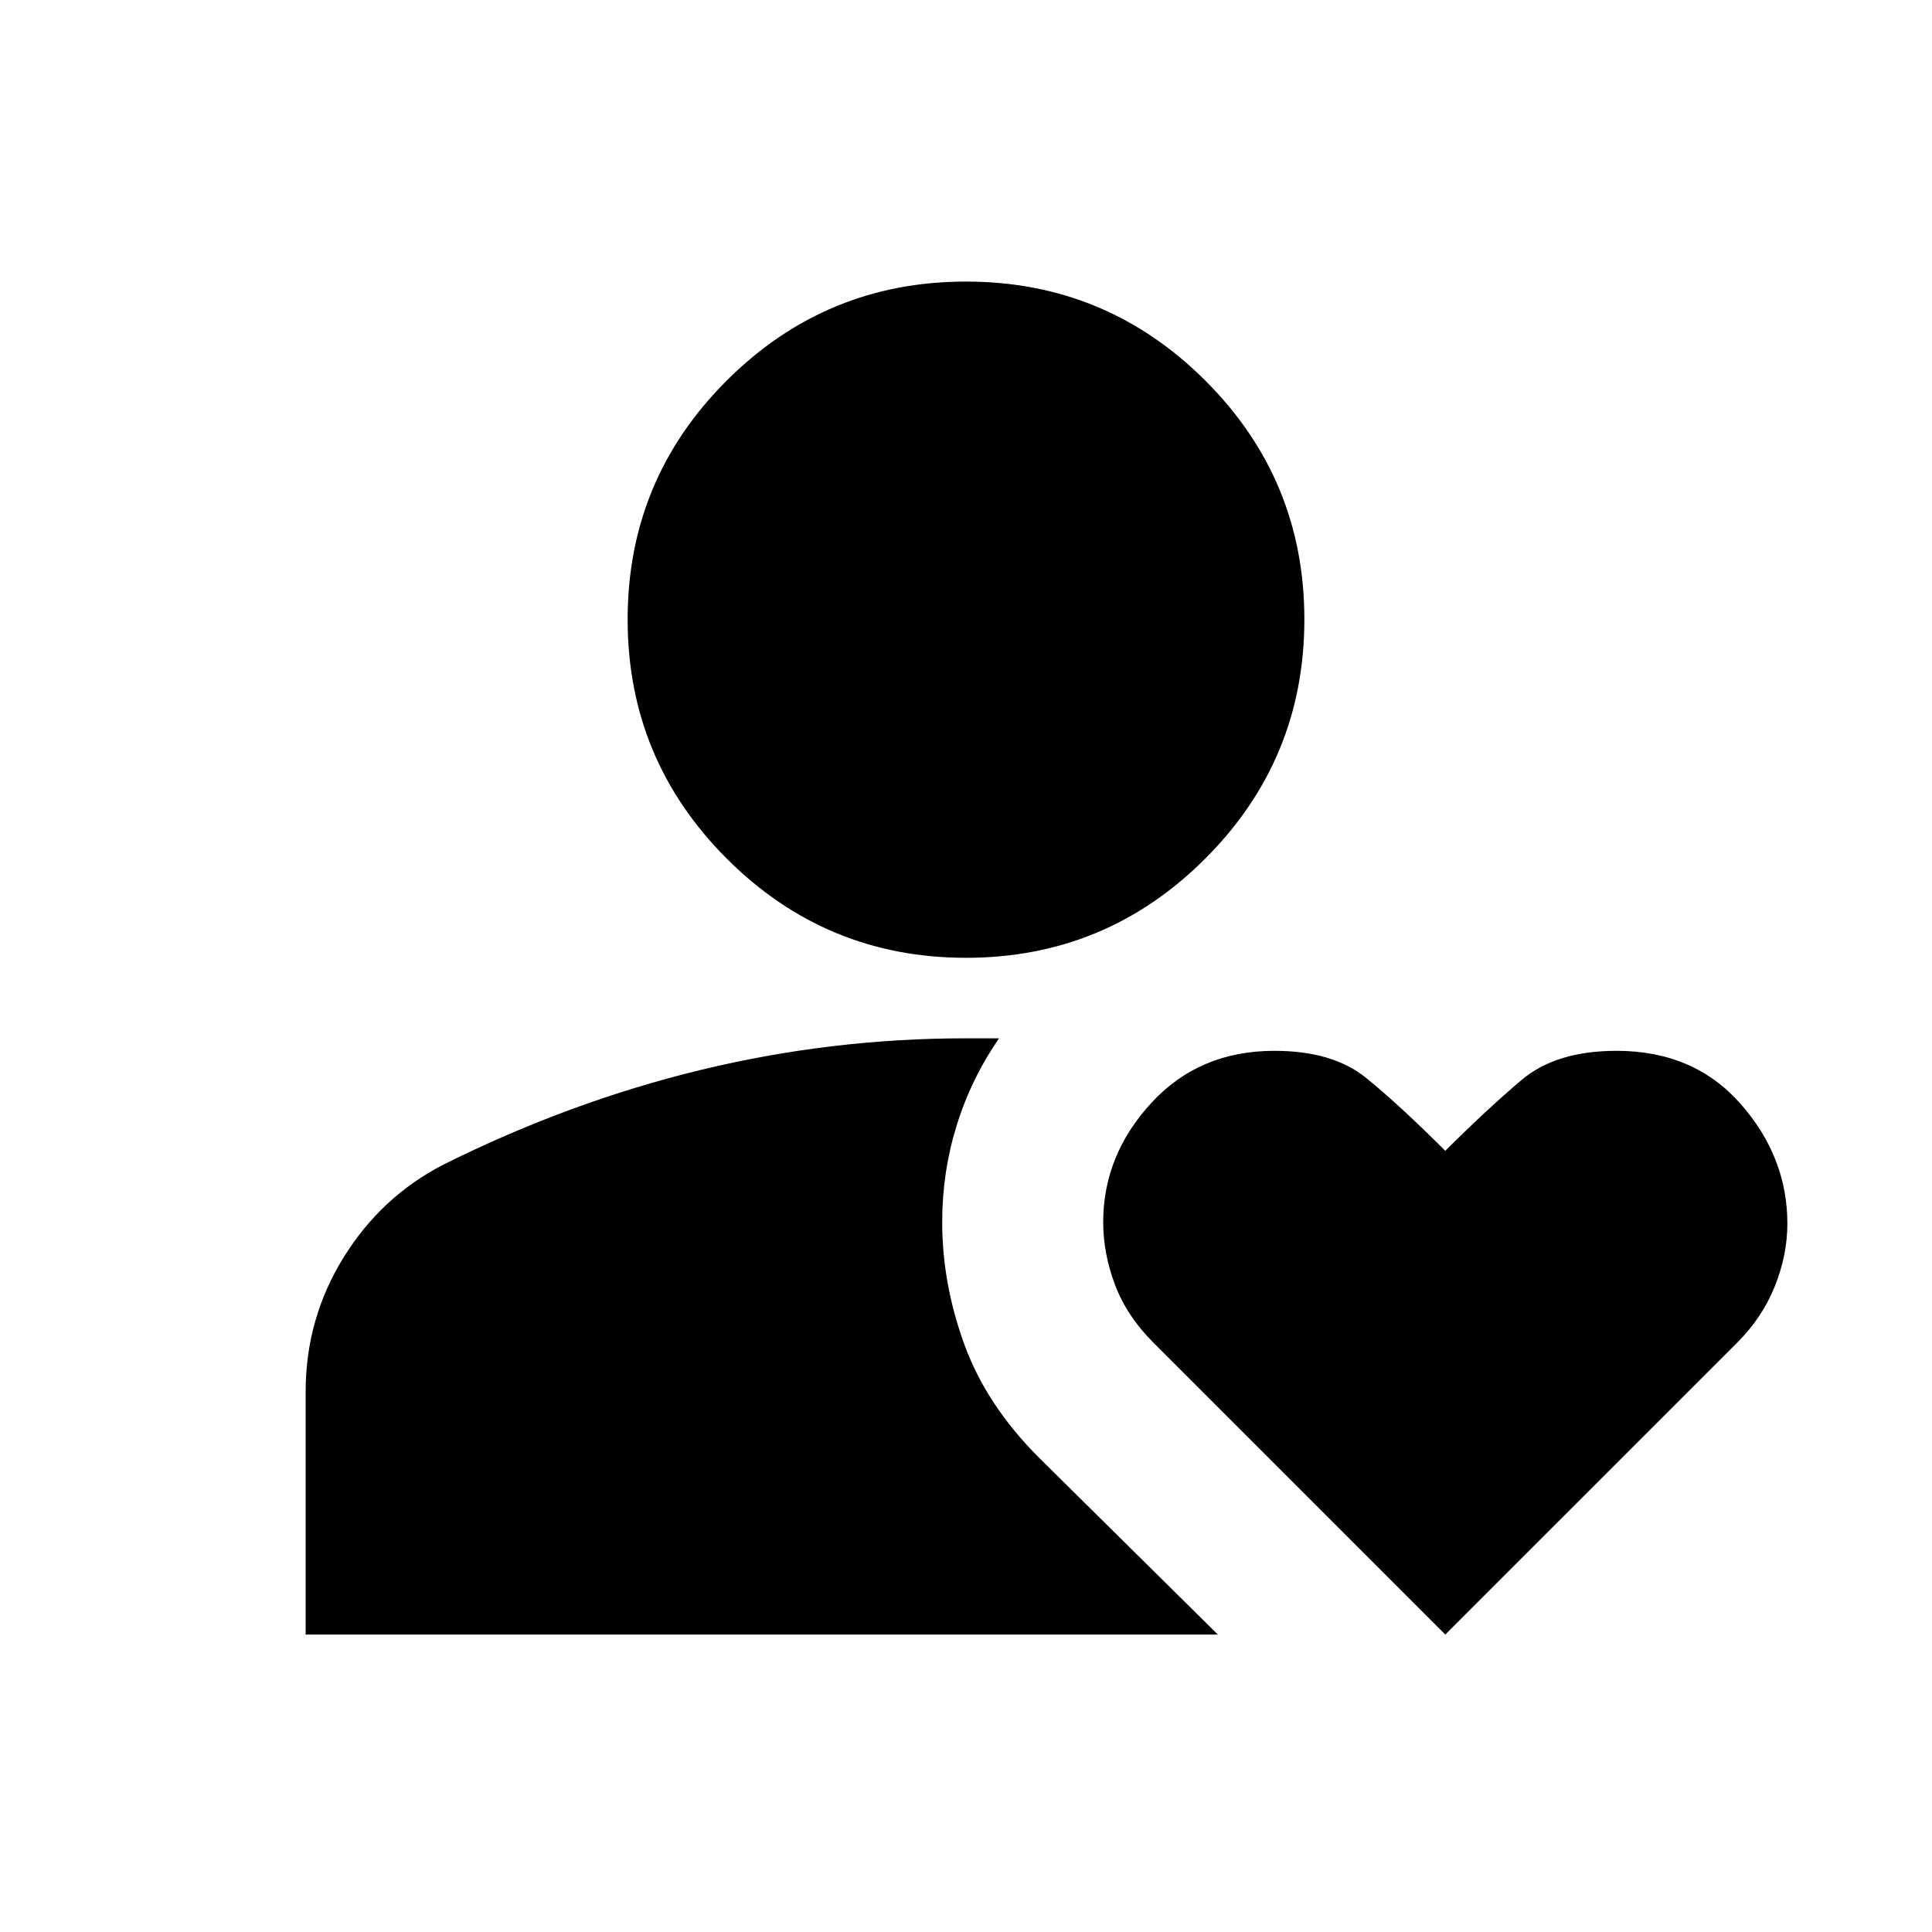 <svg xmlns="http://www.w3.org/2000/svg" height="24" viewBox="0 -960 960 960" width="24"><path d="M480-484.07q-69.59 0-118.86-49.27-49.27-49.27-49.27-118.86 0-69.58 49.27-118.74 49.27-49.15 118.86-49.15t118.86 49.15q49.27 49.16 49.27 118.74 0 69.59-49.27 118.86-49.27 49.27-118.86 49.27ZM151.87-147.8v-120.61q0-36.23 18.74-66.59 18.74-30.37 49.8-46.35 62.72-31.24 127.67-46.98 64.94-15.74 131.92-15.74h16.39q-13.87 20.2-21.04 43.35-7.18 23.14-7.18 47.98 0 30.48 10.98 60.7 10.98 30.21 36.98 56.21l89.02 88.03H151.87Zm566.28 0L573.13-292.83q-13.24-13.24-19.1-28.79-5.86-15.56-5.86-31.12 0-33.19 23.85-59.15t61.18-25.96q29.04 0 45.61 13.46 16.56 13.45 39.34 36.22 20.77-20.7 37.9-35.19 17.13-14.49 47.23-14.49 38.42 0 61.63 26.38 23.22 26.39 23.22 59.49 0 15.55-6.22 31.09-6.22 15.55-18.65 27.99L718.15-147.8Z"/></svg>
